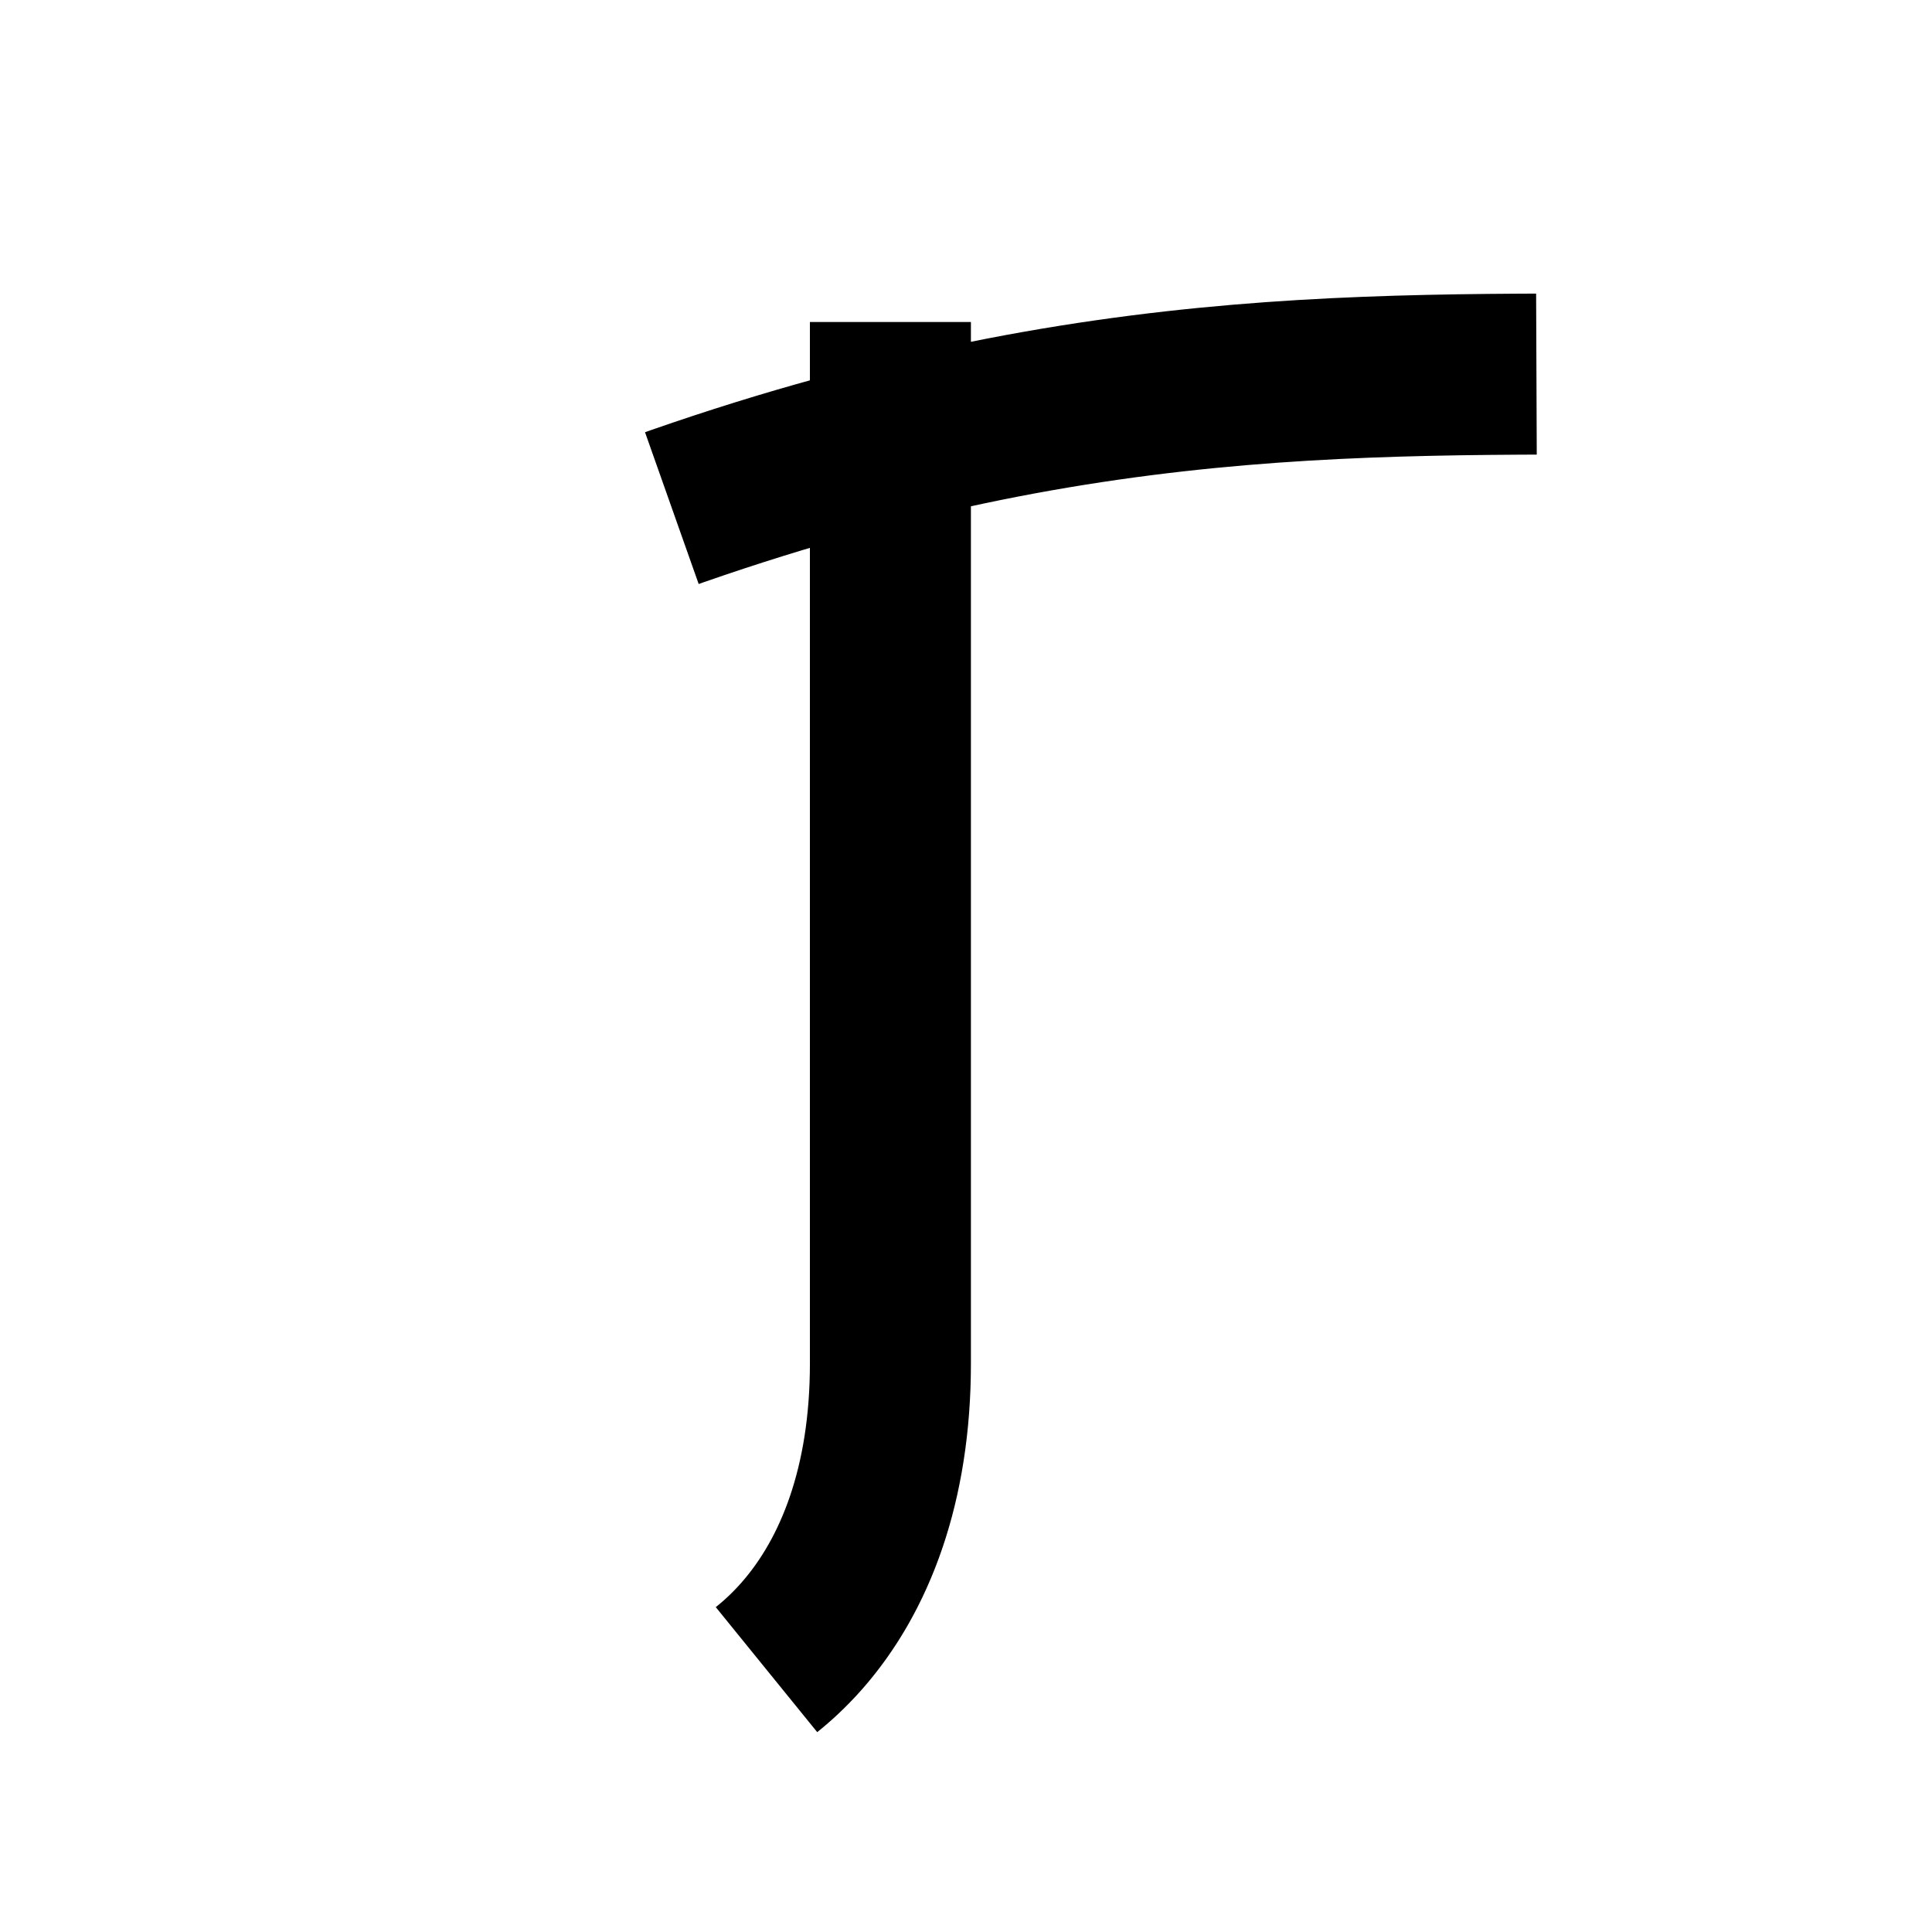 <svg
    xmlns="http://www.w3.org/2000/svg"
    viewBox="0 0 24 24"
    id="vector"
    width="24px"
    height="24px">
    <path
        id="path"
        d="M 6 7.231 C 12 4.646 16 4.646 20 4.646"
        fill="none"
        stroke="#000000"
        stroke-width="2"
        stroke-dasharray="10.928,3.448"
        stroke-dashoffset="11.856"/>
    <path
        id="path_1"
        d="M 4.061 16.939 C 4.061 22.939 11.061 22.939 11.061 16.939 L 11.061 4"
        fill="none"
        stroke="#000000"
        stroke-width="2"
        stroke-dasharray="17.208,8.486"
        stroke-dashoffset="17.208"/>
</svg>

